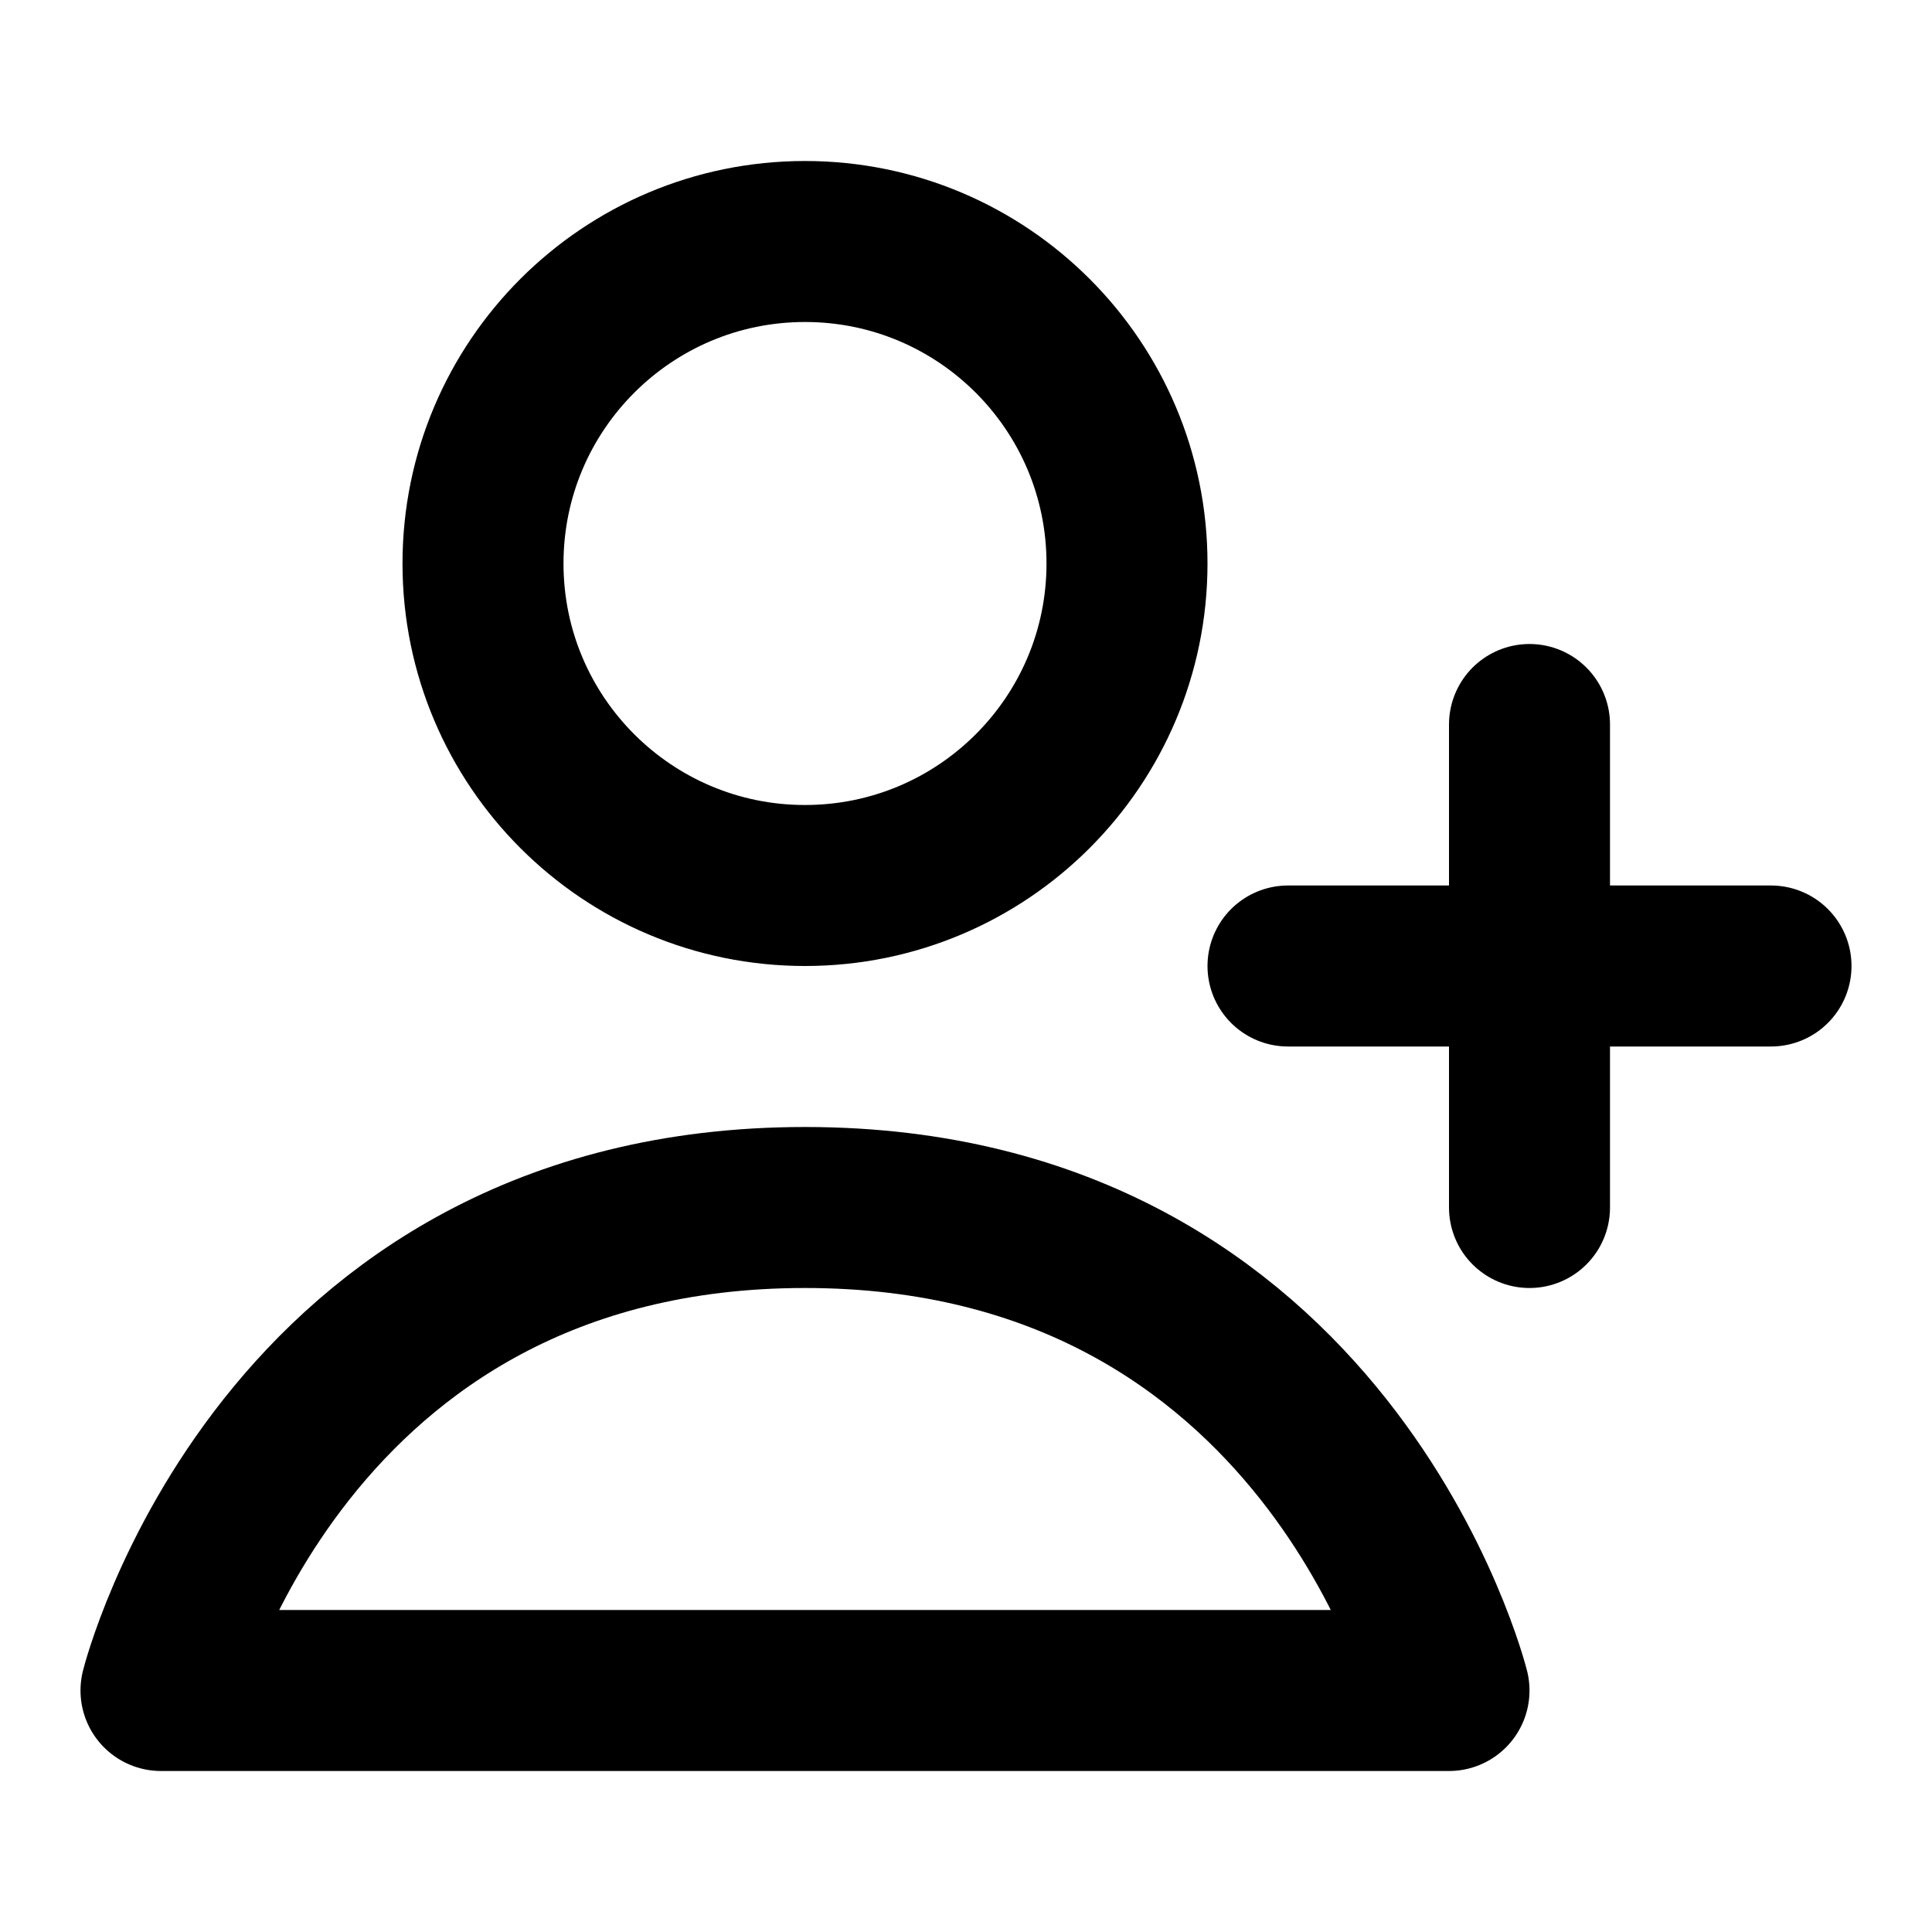 <svg width="24" height="24" viewBox="0 0 24 24" fill="none" xmlns="http://www.w3.org/2000/svg">
<path d="M19 9V12M19 12V15M19 12H22M19 12H16M18 21H2C2 21 3.5 15 10 15C16.5 15 18 21 18 21ZM14 7C14 9.209 12.209 11 10 11C7.791 11 6 9.209 6 7C6 4.791 7.791 3 10 3C12.209 3 14 4.791 14 7Z" stroke="black" stroke-width="2" stroke-linecap="round" stroke-linejoin="round"/>
</svg>
